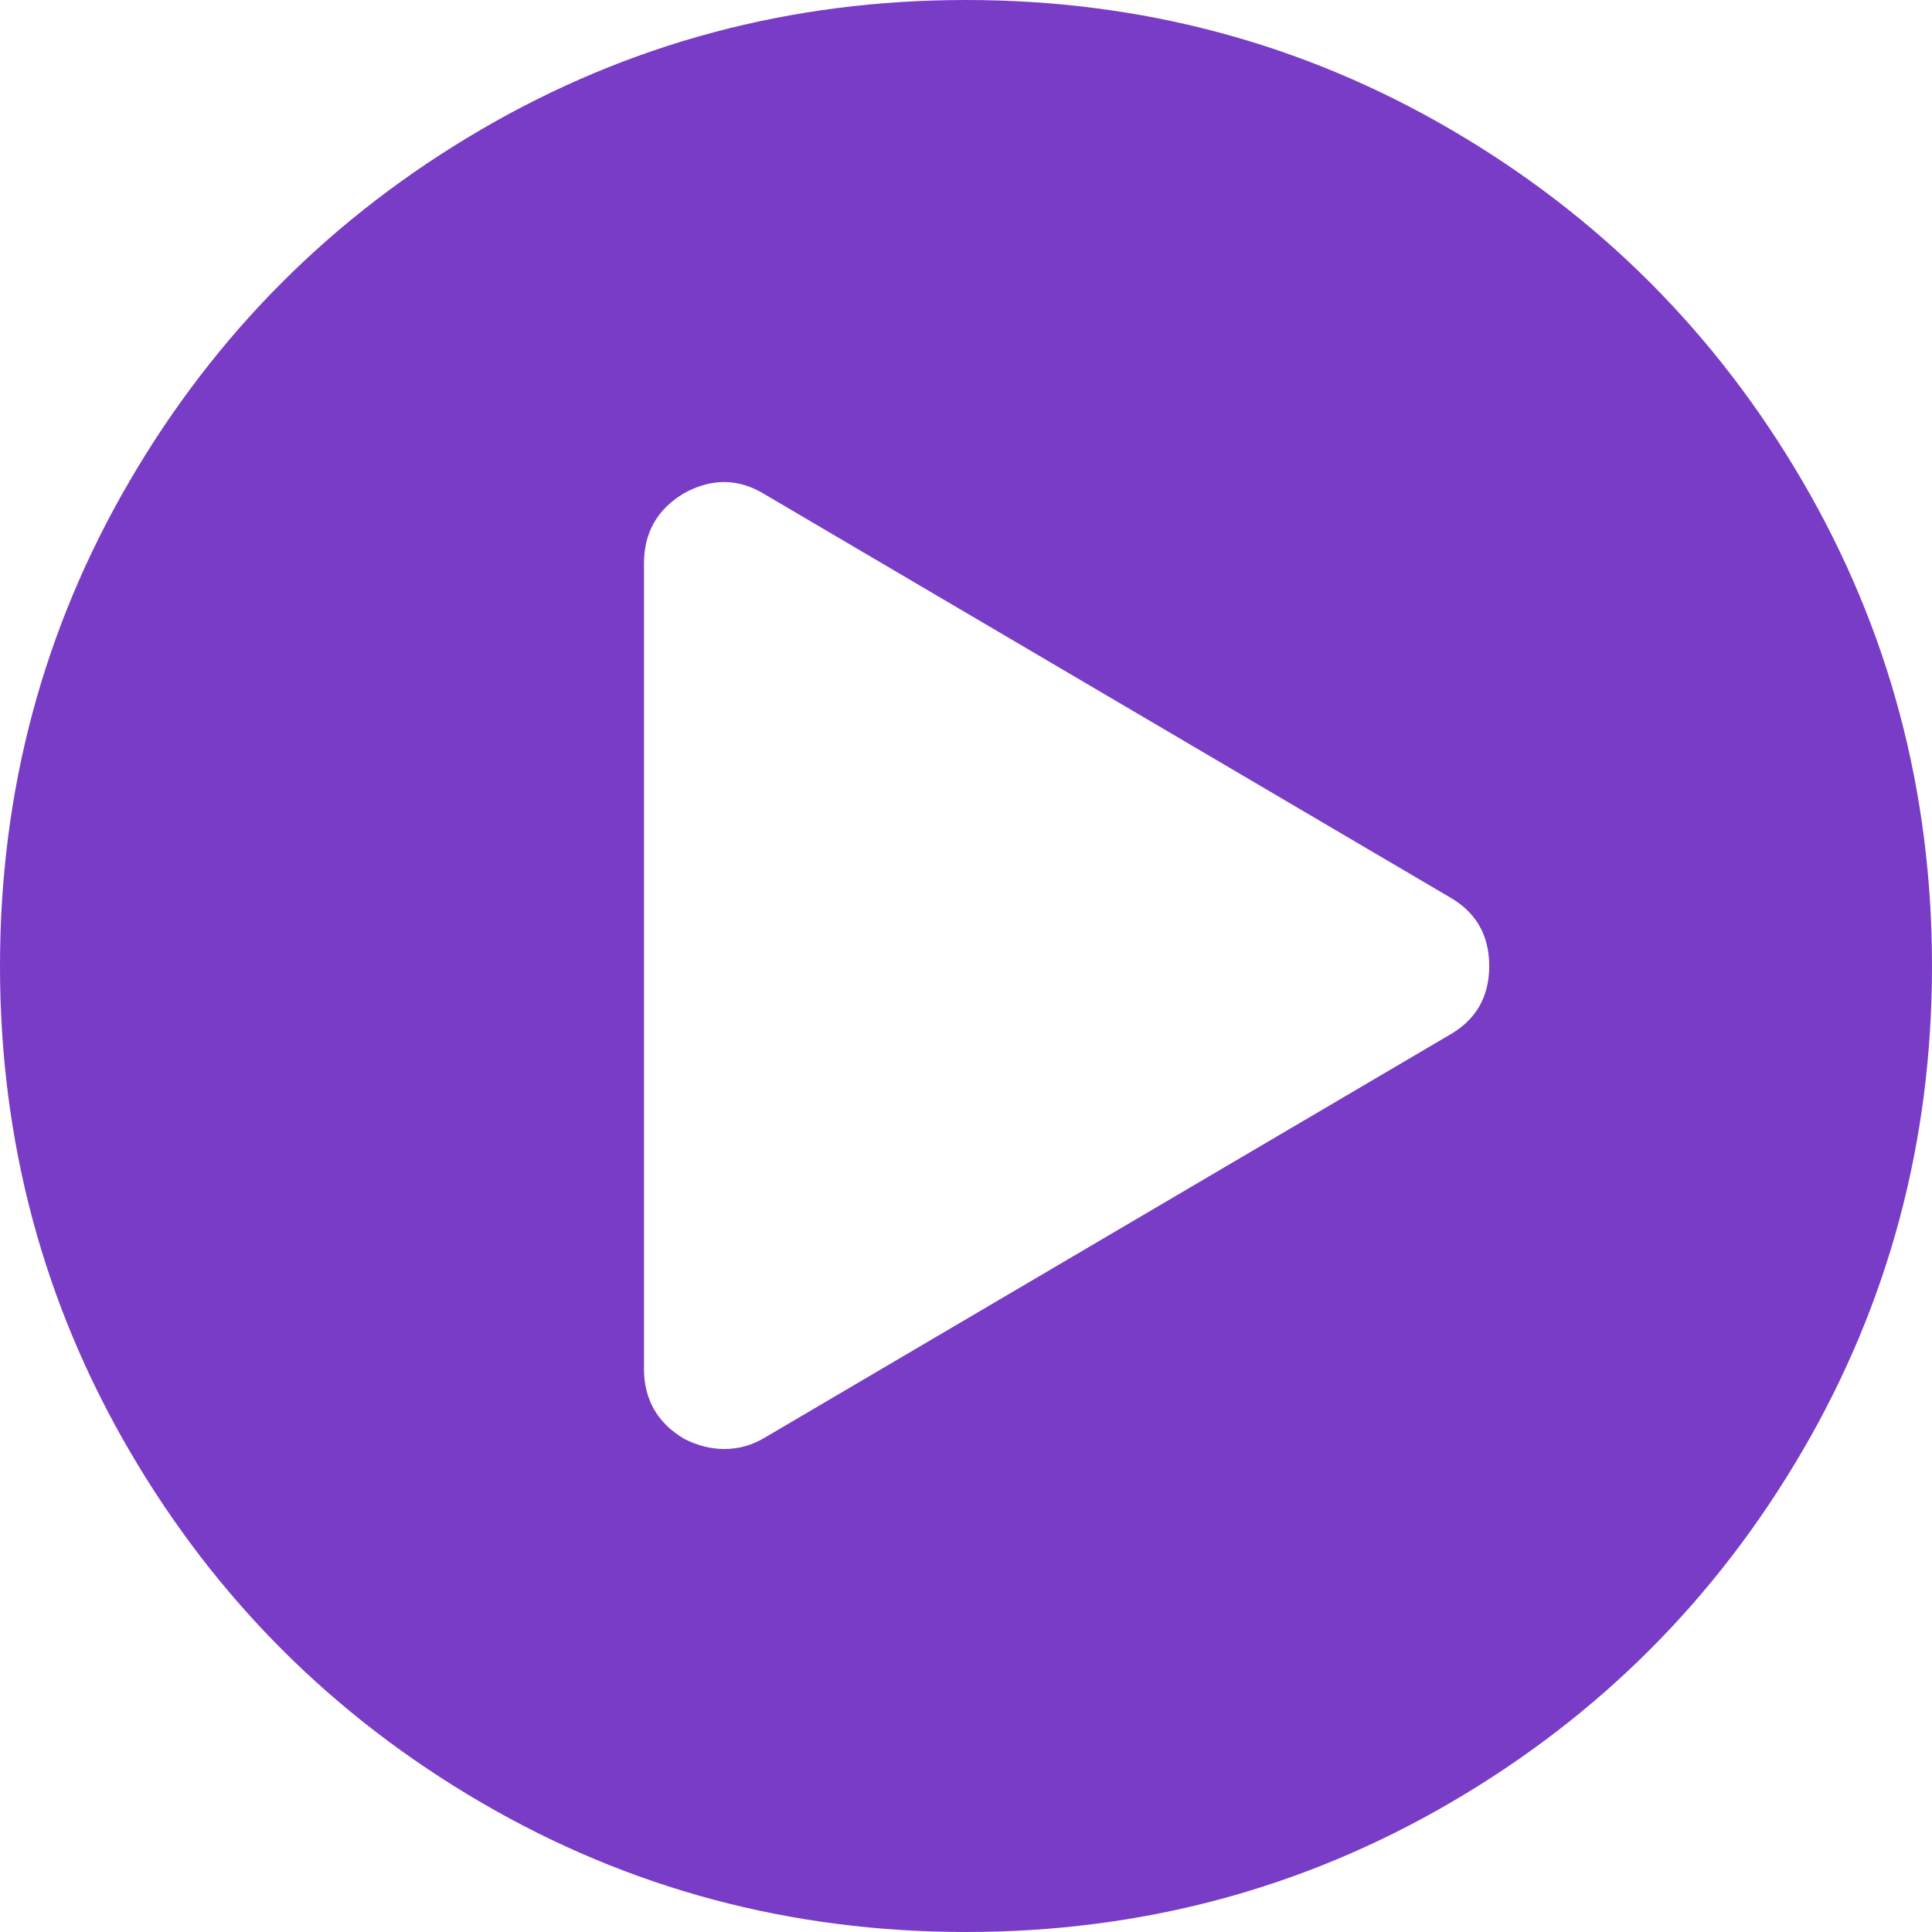 ﻿<?xml version="1.0" encoding="utf-8"?>
<svg version="1.1" xmlns:xlink="http://www.w3.org/1999/xlink" width="22px" height="22px" xmlns="http://www.w3.org/2000/svg">
  <g transform="matrix(1 0 0 1 -1151 -179 )">
    <path d="M 5.479 1.475  C 7.164 0.492  9.004 0  11 0  C 12.996 0  14.836 0.492  16.521 1.475  C 18.207 2.459  19.541 3.793  20.525 5.479  C 21.508 7.164  22 9.004  22 11  C 22 12.996  21.508 14.836  20.525 16.521  C 19.541 18.207  18.207 19.541  16.521 20.525  C 14.836 21.508  12.996 22  11 22  C 9.004 22  7.164 21.508  5.479 20.525  C 3.793 19.541  2.459 18.207  1.475 16.521  C 0.492 14.836  0 12.996  0 11  C 0 9.004  0.492 7.164  1.475 5.479  C 2.459 3.793  3.793 2.459  5.479 1.475  Z M 8.708 16.371  L 16.5 11.788  C 16.806 11.616  16.958 11.353  16.958 11  C 16.958 10.647  16.806 10.384  16.5 10.212  L 8.708 5.629  C 8.412 5.447  8.107 5.443  7.792 5.615  C 7.486 5.796  7.333 6.063  7.333 6.417  L 7.333 15.583  C 7.333 15.937  7.486 16.204  7.792 16.385  C 7.944 16.462  8.097 16.5  8.25 16.5  C 8.412 16.5  8.565 16.457  8.708 16.371  Z " fill-rule="nonzero" fill="#793cc7" stroke="none" transform="matrix(1 0 0 1 1151 179 )" />
  </g>
</svg>